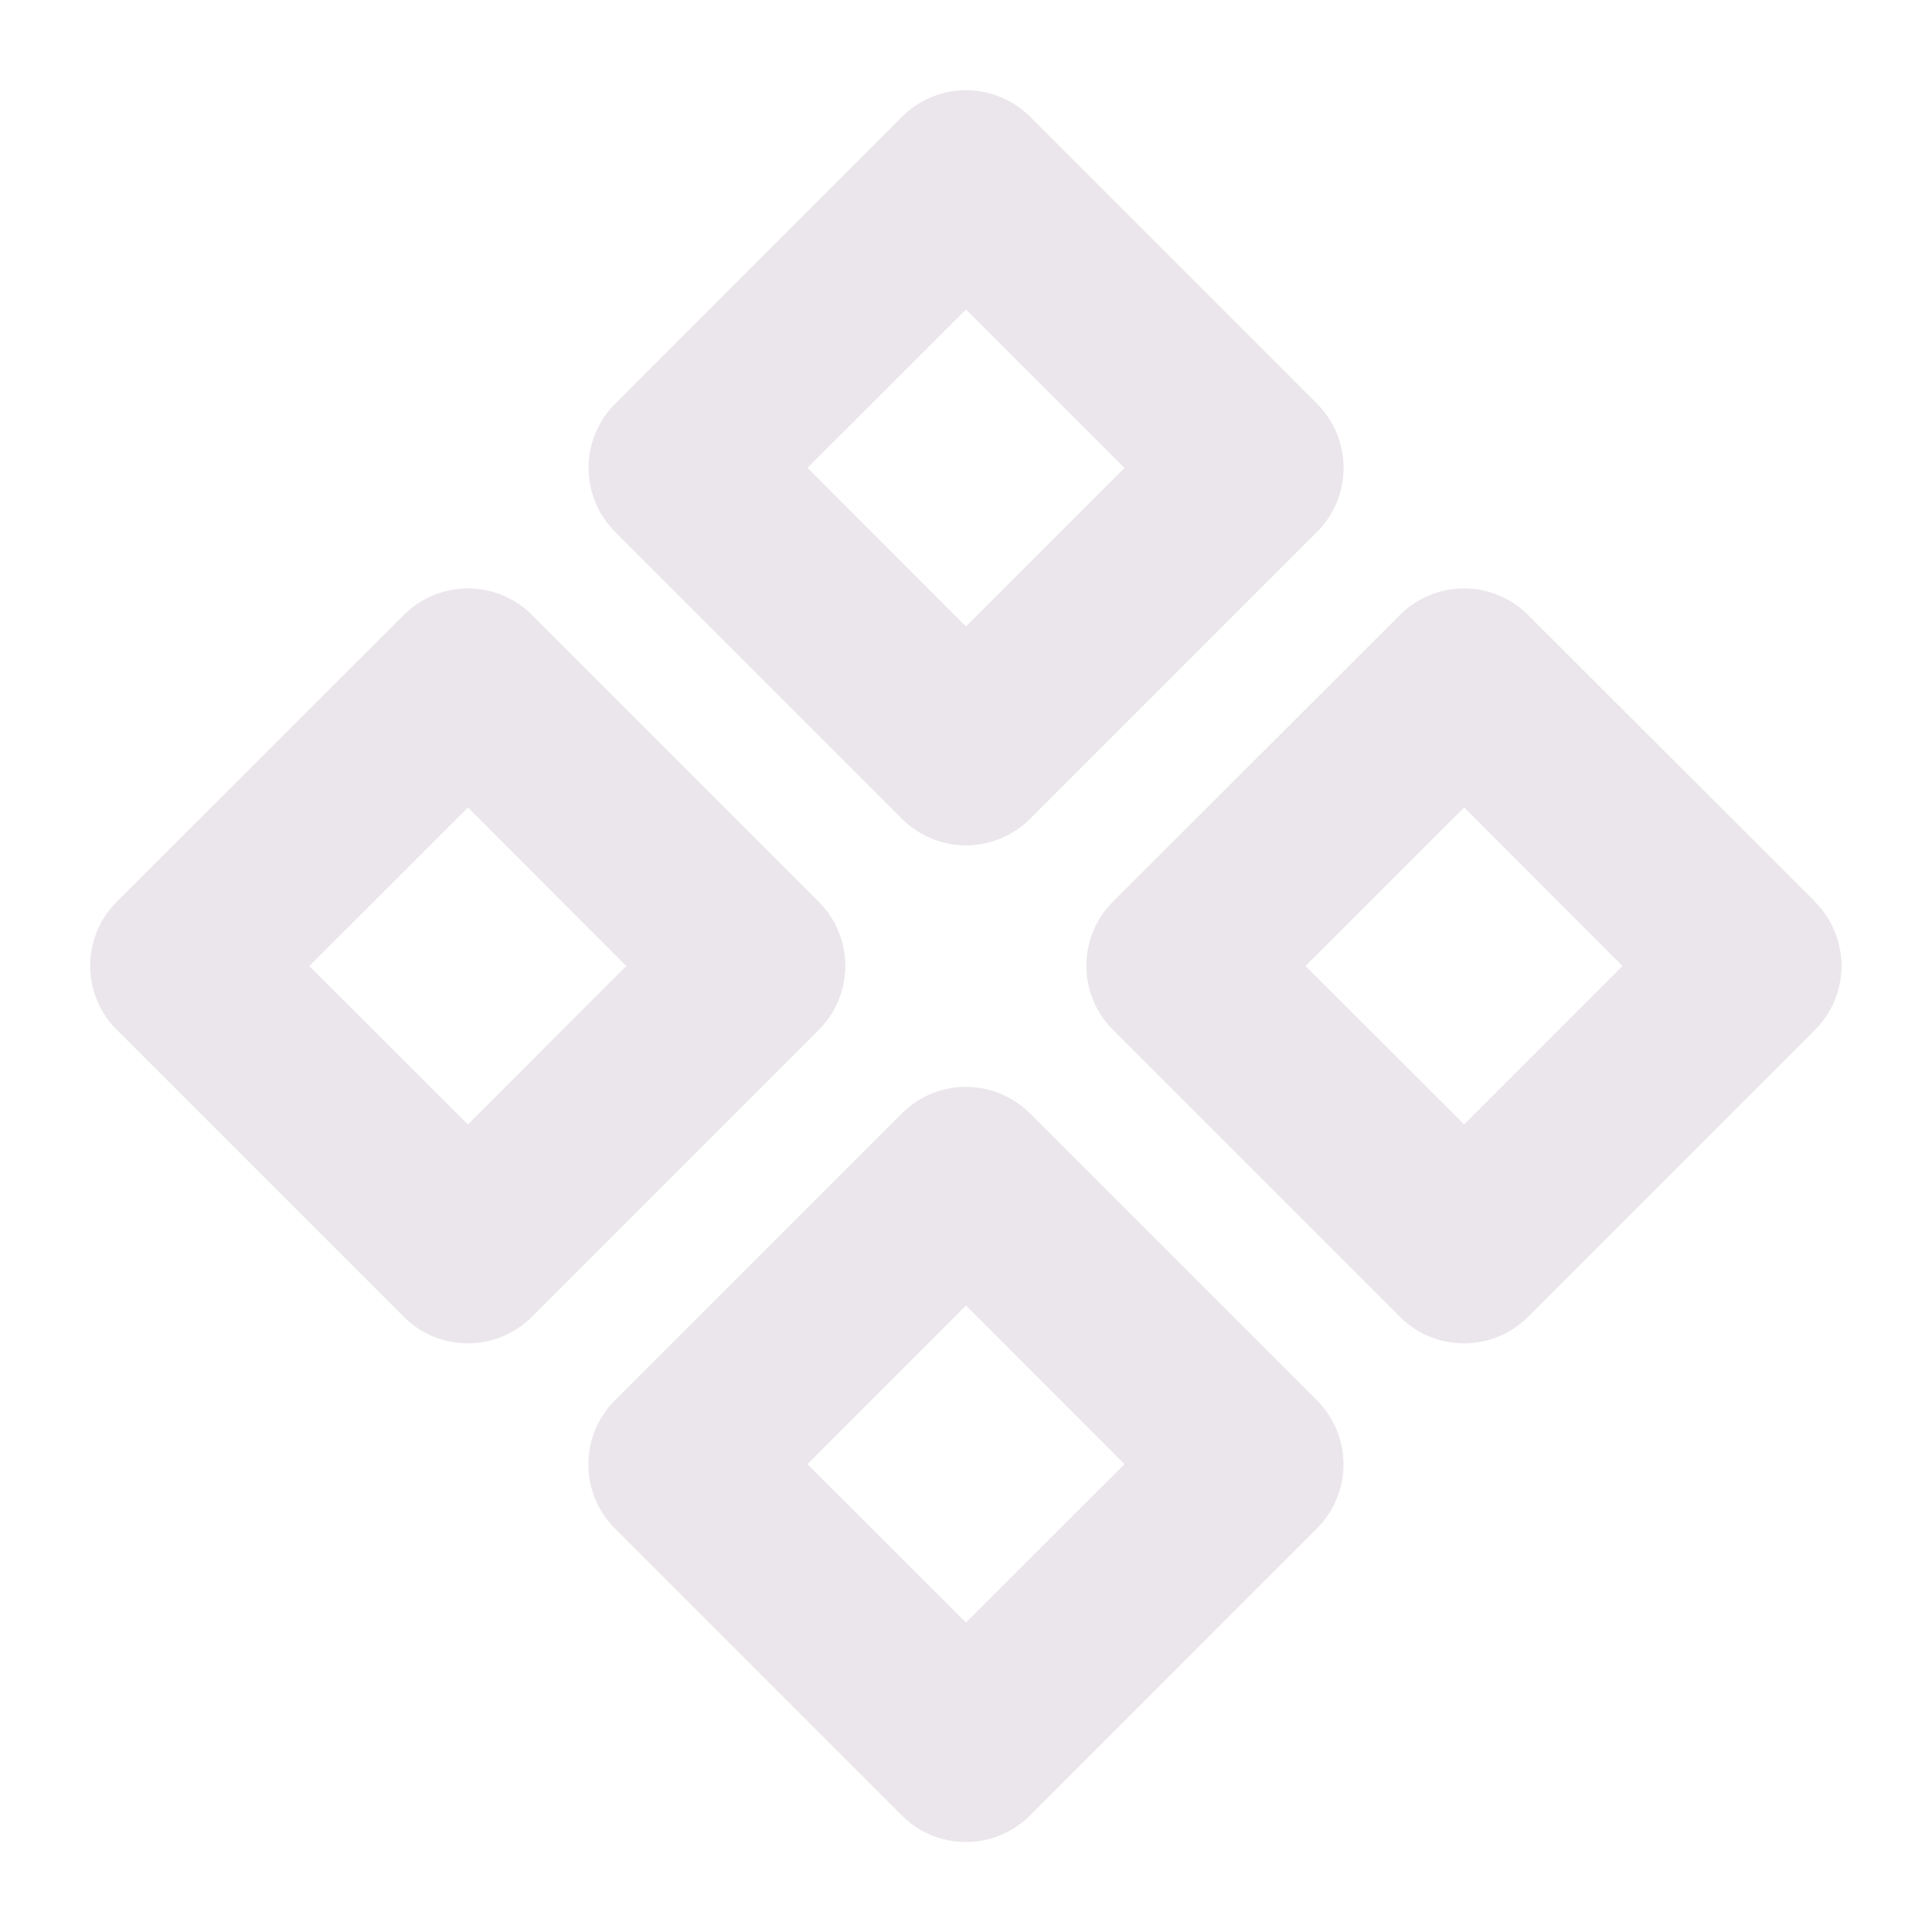 <svg xmlns="http://www.w3.org/2000/svg" width="24" height="24" viewBox="0 0 24 24">
  <path fill="#EBE6EB" d="M11.204 10.17a1.125 1.125 0 0 0 1.594 0l3.562-3.562a1.125 1.125 0 0 0 0-1.593l-3.562-3.563a1.125 1.125 0 0 0-1.594 0L7.642 5.015a1.125 1.125 0 0 0 0 1.593l3.562 3.563ZM12 3.845l1.969 1.968L12 7.782l-1.969-1.97L12 3.844Zm.796 9.988a1.125 1.125 0 0 0-1.594 0L7.64 17.394a1.125 1.125 0 0 0 0 1.594l3.562 3.563a1.125 1.125 0 0 0 1.594 0l3.562-3.563a1.124 1.124 0 0 0 0-1.594l-3.562-3.562ZM12 20.156l-1.969-1.968L12 16.218l1.969 1.97L12 20.155Zm-1.83-8.955L6.609 7.64a1.125 1.125 0 0 0-1.593 0L1.452 11.2a1.124 1.124 0 0 0 0 1.594l3.563 3.563a1.125 1.125 0 0 0 1.593 0l3.563-3.563a1.125 1.125 0 0 0 0-1.591V11.2ZM5.814 13.97 3.843 12l1.97-1.969L7.78 12l-1.968 1.969Zm16.732-2.77-3.563-3.56a1.125 1.125 0 0 0-1.593 0l-3.563 3.56a1.124 1.124 0 0 0 0 1.594l3.563 3.563a1.125 1.125 0 0 0 1.593 0l3.563-3.563a1.125 1.125 0 0 0 0-1.591V11.2Zm-4.358 2.768L16.218 12l1.97-1.969L20.155 12l-1.968 1.969Z"/>
</svg>
